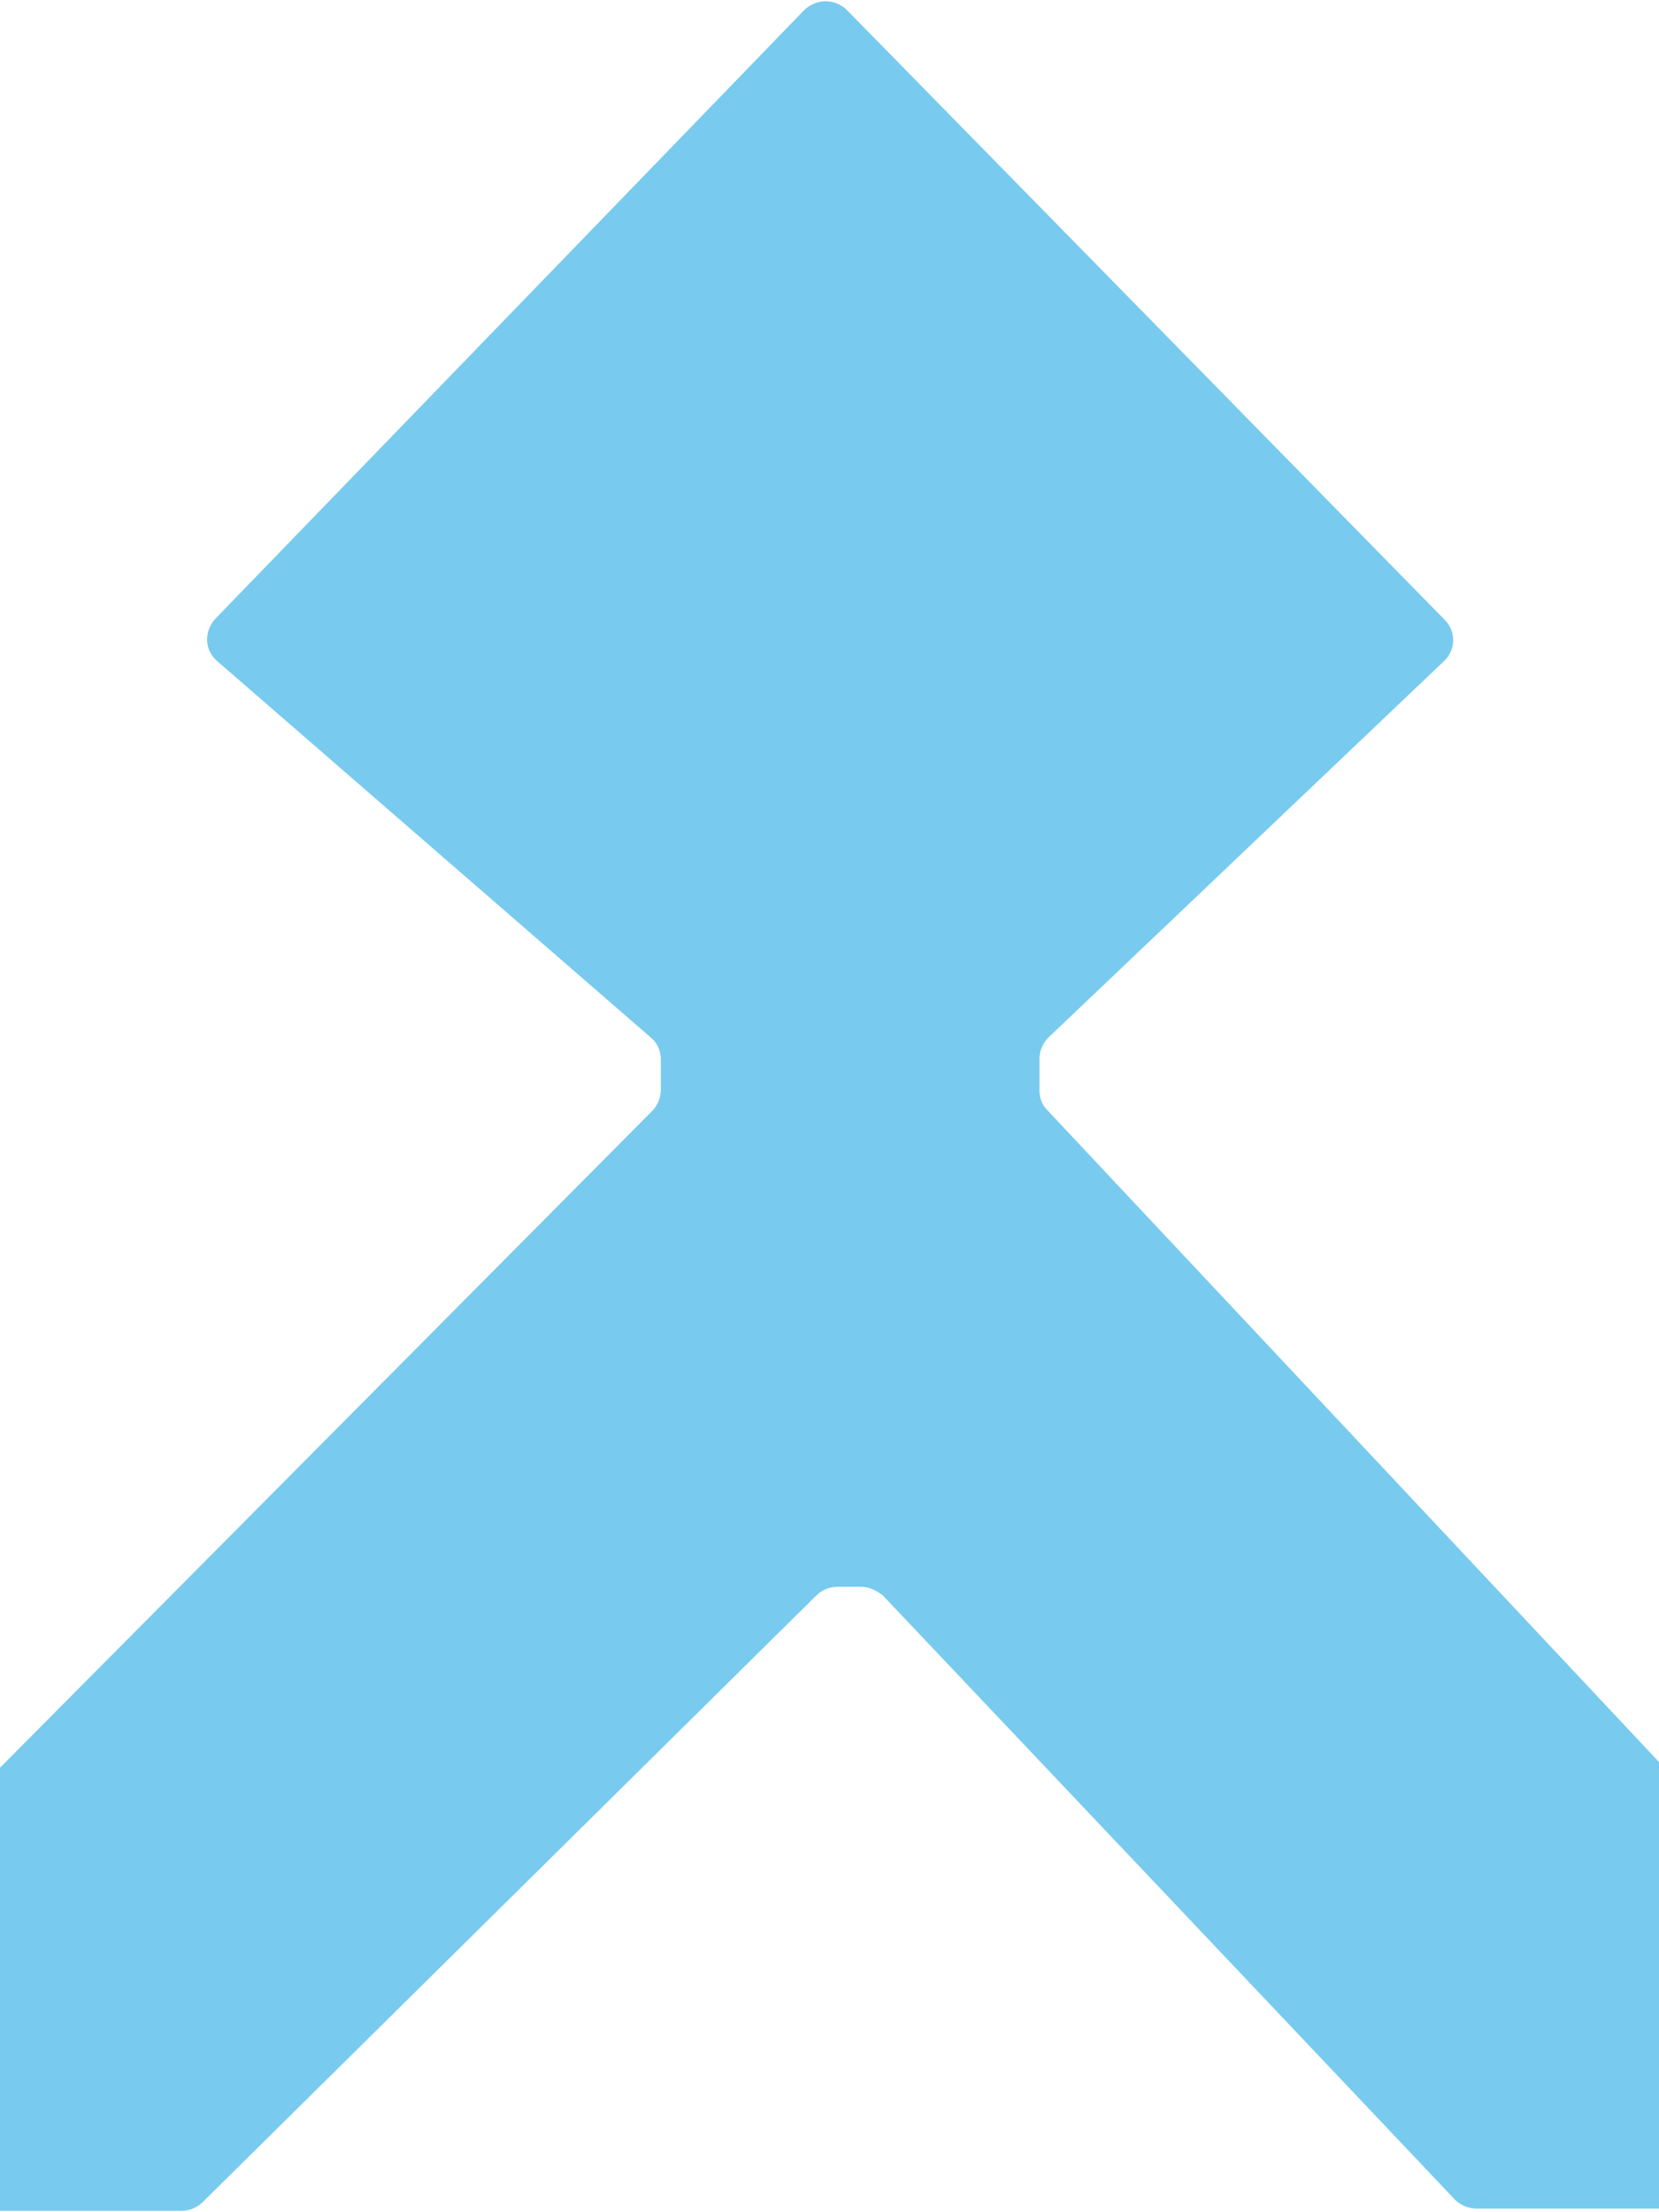 <svg width="375" height="500" viewBox="0 0 375 500" fill="none" xmlns="http://www.w3.org/2000/svg">
<path fill-rule="evenodd" clip-rule="evenodd" d="M-248 14.228V103.549C-248 105.315 -247.243 107.333 -245.728 108.595L-210.635 139.883C-207.606 142.658 -207.606 147.2 -210.635 149.975L-245.728 179.497C-247.243 180.758 -248 182.777 -248 184.543V356.12C-248 357.886 -247.243 359.652 -245.98 360.914L-100.561 497.923C-99.299 499.185 -97.532 499.689 -96.017 499.689H41.071C42.838 499.689 44.605 498.932 45.868 497.671L184.47 360.662C185.733 359.4 187.5 358.643 189.267 358.643H194.569C196.336 358.643 198.103 359.4 199.618 360.662L328.88 497.166C330.142 498.428 331.909 499.185 333.929 499.185H472.532C474.299 499.185 476.066 498.428 477.328 497.418L620.98 360.409C622.243 359.148 623 357.381 623 355.615V184.038C623 182.525 622.495 180.758 621.233 179.497L593.967 149.218C591.695 146.695 591.695 142.91 593.967 140.387L621.485 108.343C622.495 107.081 623 105.567 623 104.053V13.723C623 7.668 615.679 4.892 611.387 8.929L479.853 140.135C477.328 142.658 477.328 146.948 479.853 149.471L574.275 244.09C576.799 246.613 576.799 250.903 574.275 253.678L402.599 417.686C399.822 420.209 395.53 420.209 393.005 417.433L236.73 250.903C235.468 249.641 234.963 248.127 234.963 246.361V239.296C234.963 237.53 235.721 235.764 236.983 234.502L326.355 149.471C329.132 146.948 329.132 142.658 326.608 140.135L191.539 2.369C188.762 -0.407 184.47 -0.407 181.693 2.369L48.645 139.883C46.12 142.658 46.12 146.948 49.15 149.471L147.106 234.502C148.621 235.764 149.378 237.53 149.378 239.549V246.361C149.378 248.127 148.621 249.894 147.358 251.155L-20.783 420.461C-22.045 421.723 -23.812 422.48 -25.579 422.48H-34.163C-35.93 422.48 -37.698 421.723 -38.96 420.461L-203.061 251.155C-204.324 249.894 -204.829 248.38 -204.829 246.613V239.549C-204.829 237.782 -204.071 236.016 -202.809 234.755L-111.922 149.723C-109.145 147.2 -109.145 142.91 -111.67 140.387L-236.387 9.686C-240.426 5.144 -248 8.172 -248 14.228Z" fill="#78CBEE"/>
</svg>
